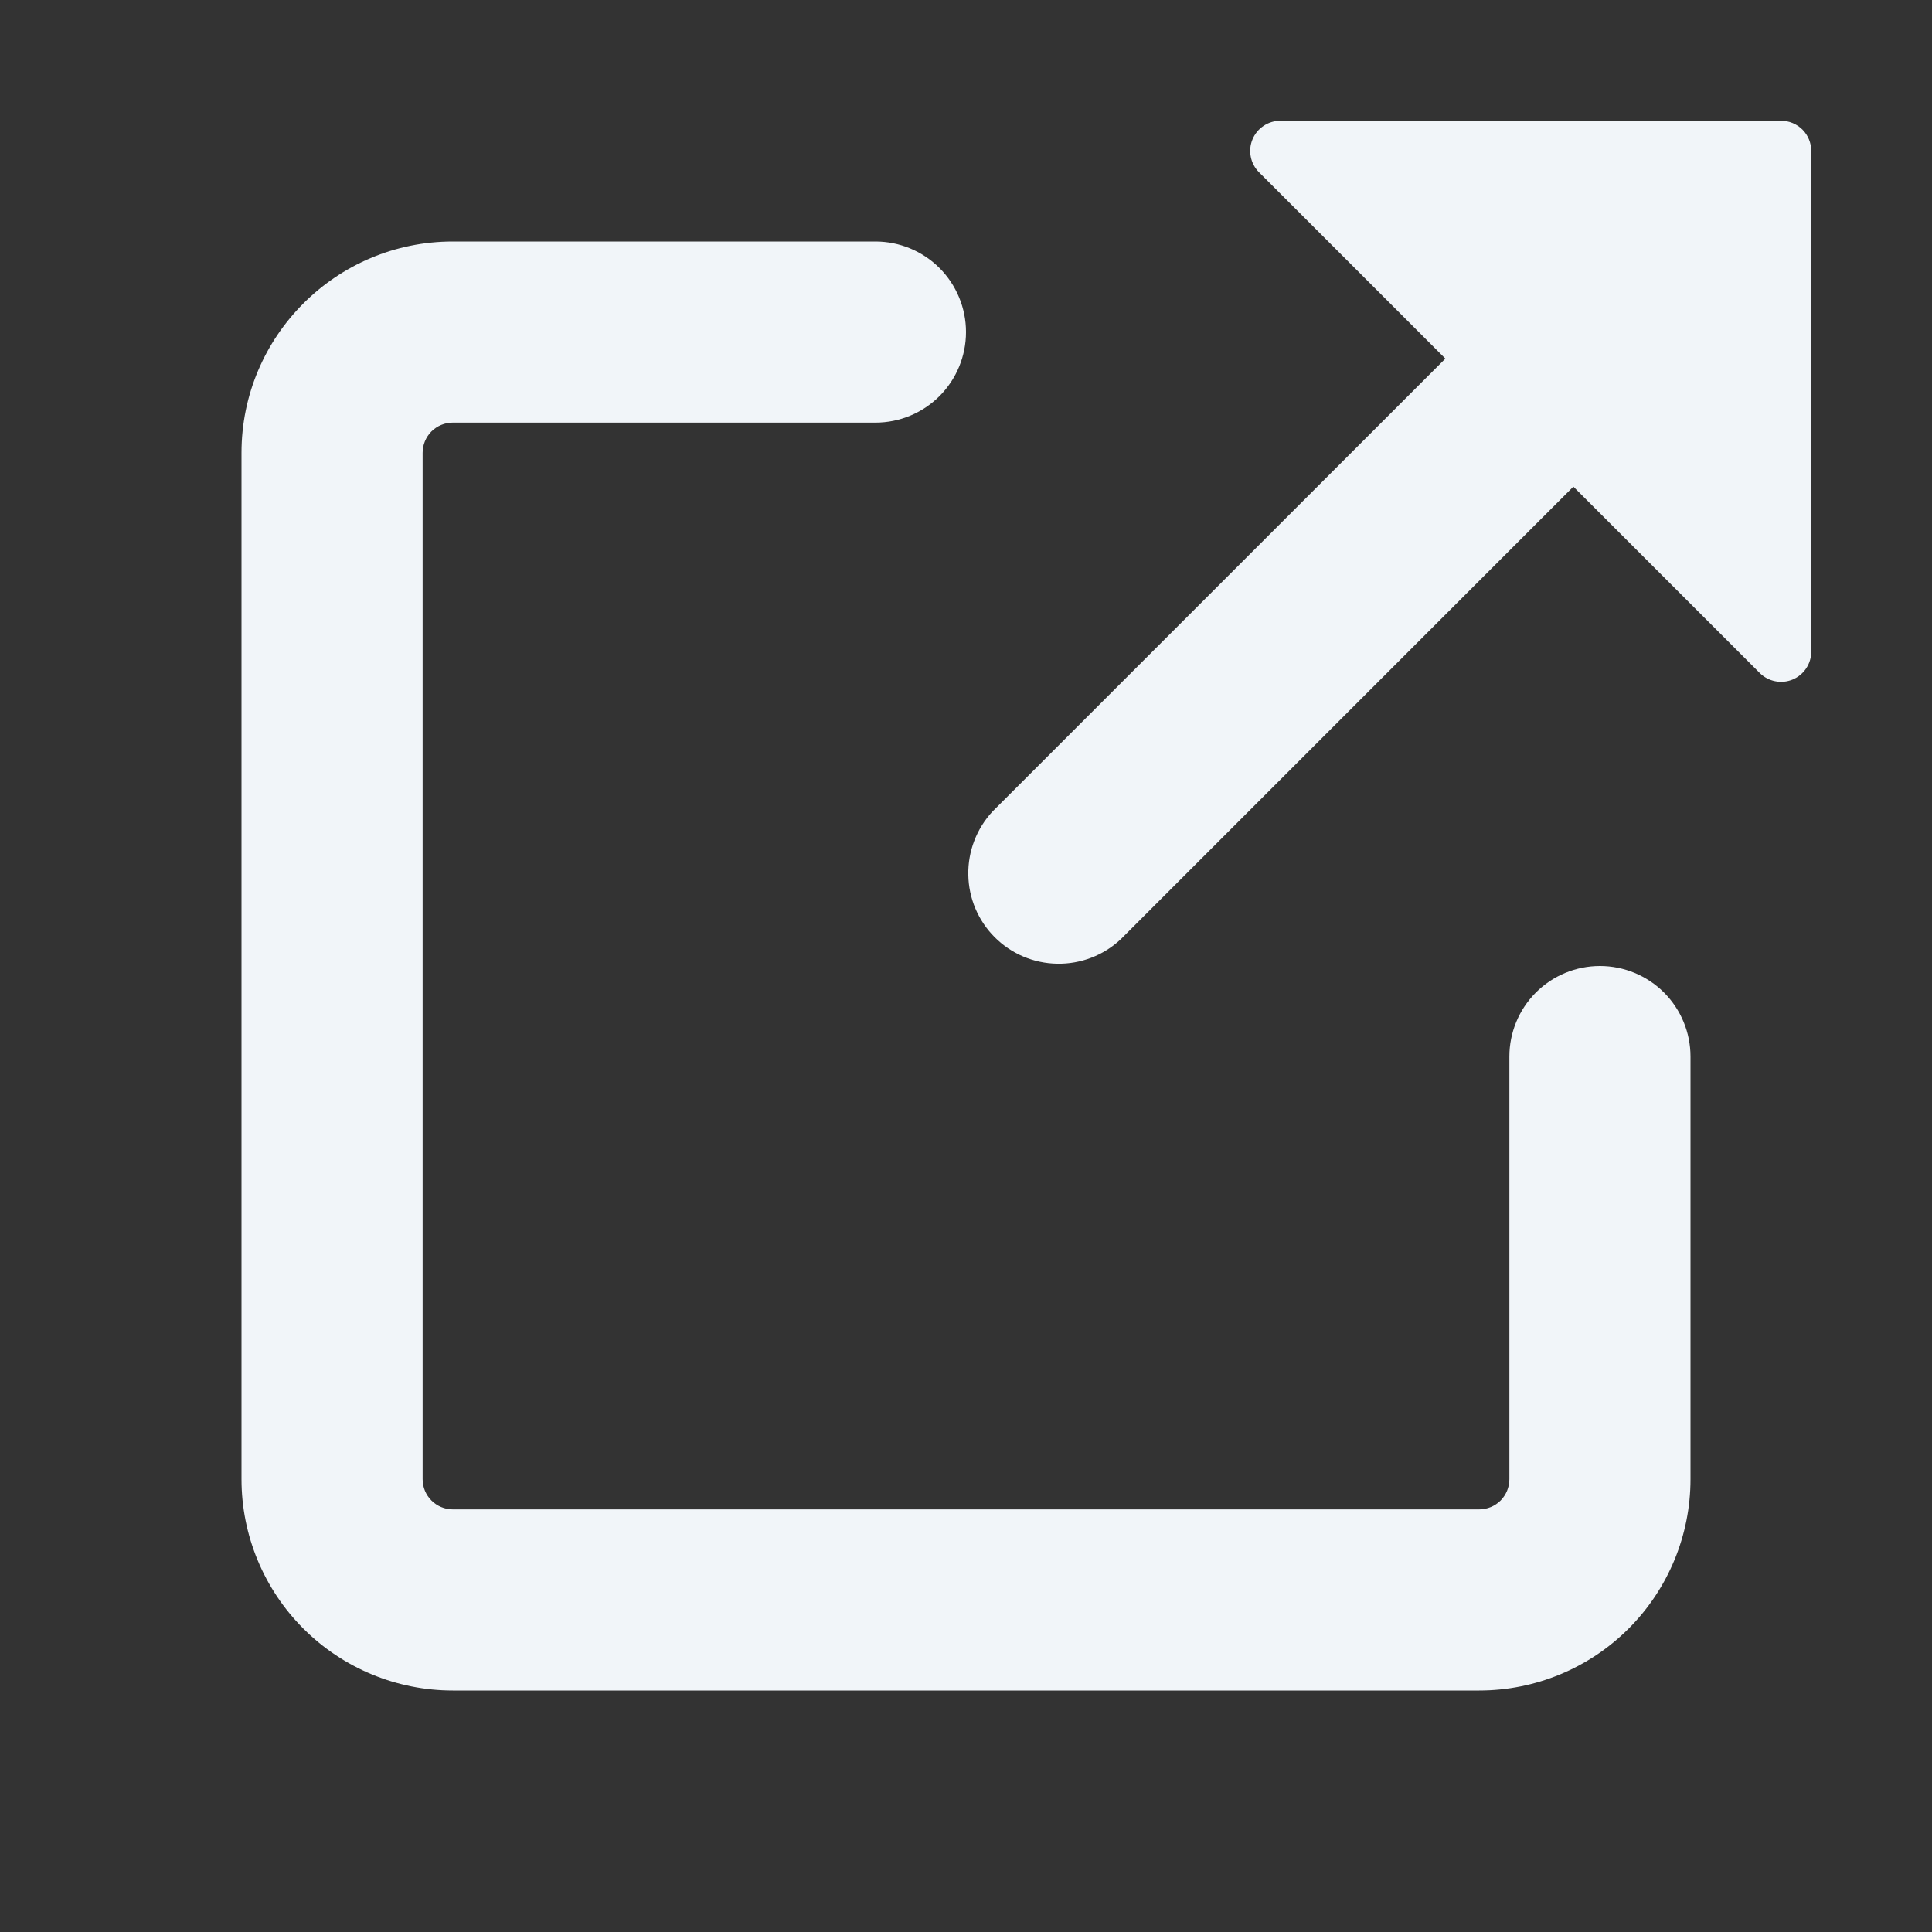 <svg width="32" height="32" viewBox="0 0 32 32" fill="none" xmlns="http://www.w3.org/2000/svg">
<rect x="0" y="0" width="32" height="32" fill="#333333" stroke="none"/>
<path d="M7.5 4H14.5C14.898 4 15.279 4.158 15.561 4.439C15.842 4.721 16 5.102 16 5.5C16 5.898 15.842 6.279 15.561 6.561C15.279 6.842 14.898 7 14.5 7H7.5C7.367 7 7.24 7.053 7.146 7.146C7.053 7.24 7 7.367 7 7.5V24.5C7 24.776 7.224 25 7.5 25H24.5C24.633 25 24.76 24.947 24.854 24.854C24.947 24.76 25 24.633 25 24.5V17.5C25 17.102 25.158 16.721 25.439 16.439C25.721 16.158 26.102 16 26.5 16C26.898 16 27.279 16.158 27.561 16.439C27.842 16.721 28 17.102 28 17.5V24.5C28 25.428 27.631 26.319 26.975 26.975C26.319 27.631 25.428 28 24.5 28H7.5C6.572 28 5.681 27.631 5.025 26.975C4.369 26.319 4 25.428 4 24.5V7.5C4 5.568 5.568 4 7.5 4ZM21.208 2H29.5C29.633 2 29.76 2.053 29.854 2.146C29.947 2.24 30 2.367 30 2.5V10.792C30 10.891 29.971 10.988 29.916 11.07C29.861 11.153 29.783 11.217 29.692 11.255C29.6 11.293 29.499 11.303 29.402 11.283C29.305 11.264 29.216 11.216 29.146 11.146L26.06 8.06L18.56 15.56C18.276 15.825 17.899 15.969 17.511 15.962C17.122 15.956 16.751 15.799 16.476 15.524C16.201 15.249 16.044 14.878 16.038 14.489C16.031 14.101 16.175 13.725 16.44 13.44L23.94 5.94L20.854 2.854C20.784 2.784 20.736 2.695 20.717 2.598C20.697 2.501 20.707 2.4 20.745 2.309C20.783 2.217 20.847 2.139 20.93 2.084C21.012 2.029 21.109 2 21.208 2Z" fill="#F1F5F9"/>
</svg>
